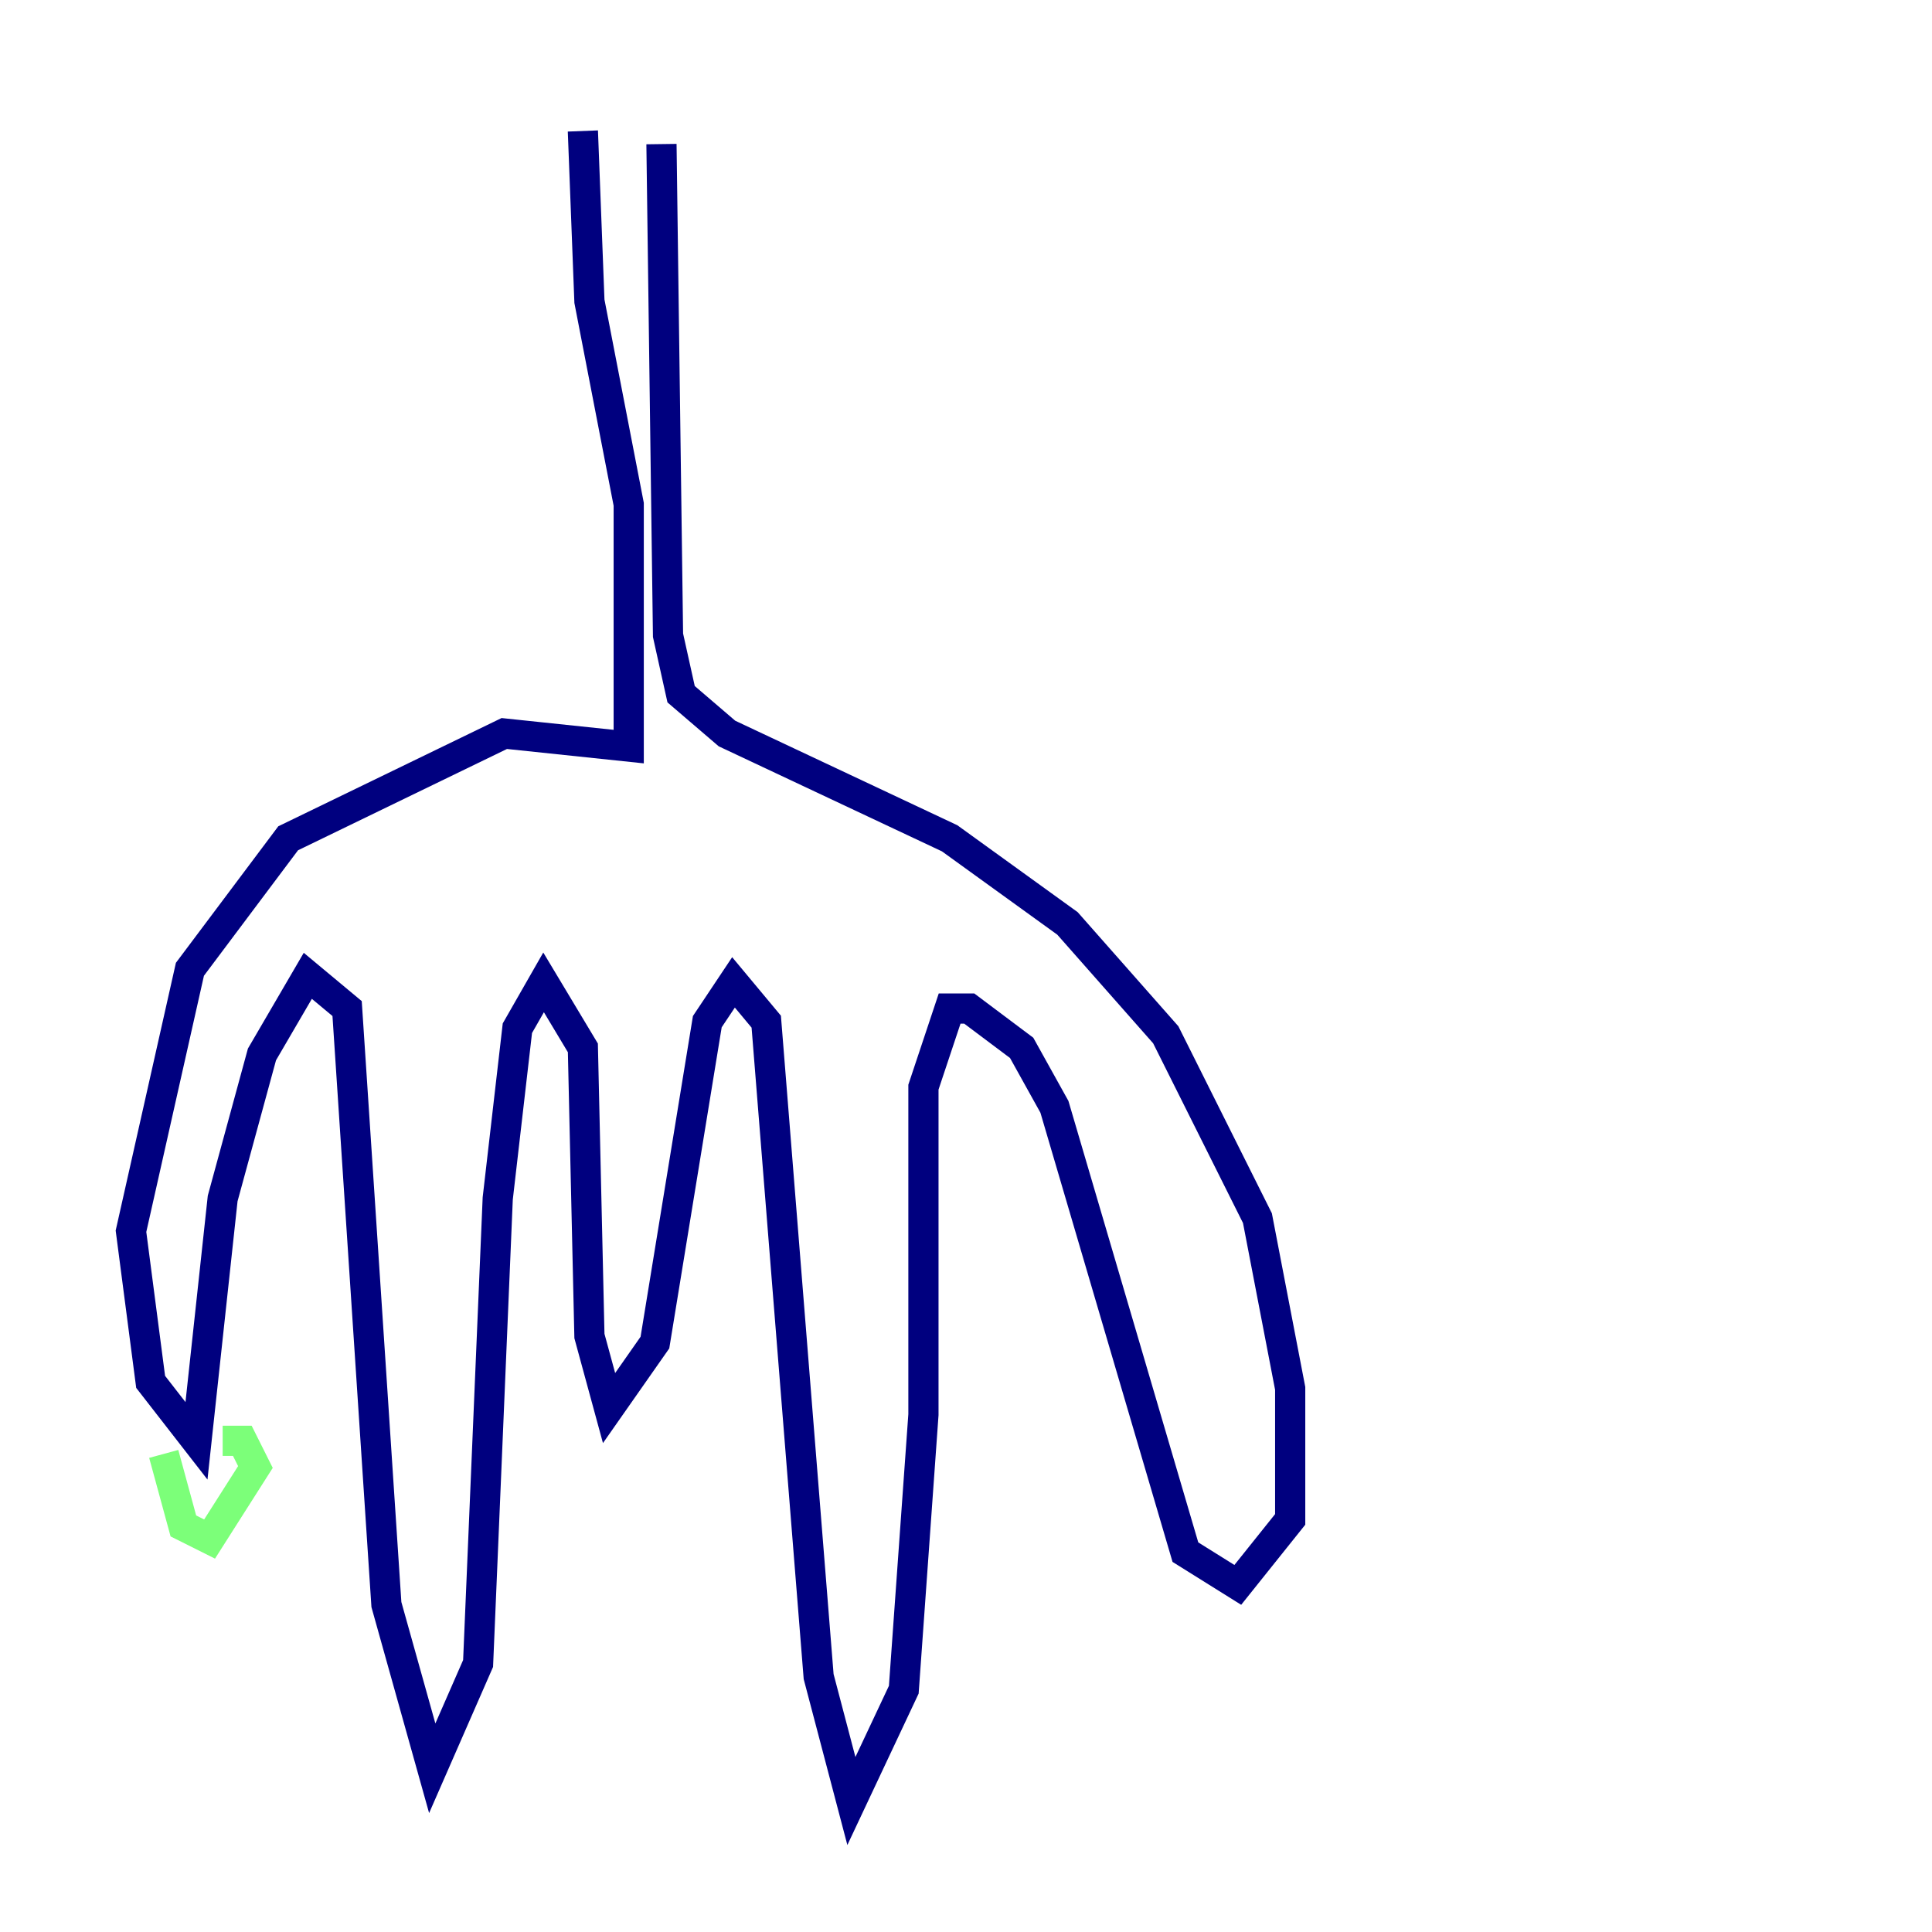 <?xml version="1.0" encoding="utf-8" ?>
<svg baseProfile="tiny" height="128" version="1.2" viewBox="0,0,128,128" width="128" xmlns="http://www.w3.org/2000/svg" xmlns:ev="http://www.w3.org/2001/xml-events" xmlns:xlink="http://www.w3.org/1999/xlink"><defs /><polyline fill="none" points="38.617,8.678 39.051,19.959 41.654,33.41 41.654,49.464 33.41,48.597 19.091,55.539 12.583,64.217 8.678,81.573 9.98,91.552 13.017,95.458 14.752,79.403 17.356,69.858 20.393,64.651 22.997,66.82 25.6,106.305 28.637,117.153 31.675,110.21 32.976,79.403 34.278,68.122 36.014,65.085 38.617,69.424 39.051,88.515 40.352,93.288 43.39,88.949 46.861,67.688 48.597,65.085 50.766,67.688 54.237,111.078 56.407,119.322 59.878,111.946 61.18,93.722 61.18,72.027 62.915,66.82 64.217,66.82 67.688,69.424 69.858,73.329 78.536,102.834 82.007,105.003 85.478,100.664 85.478,91.986 83.308,80.705 77.234,68.556 70.725,61.18 62.915,55.539 48.163,48.597 45.125,45.993 44.258,42.088 43.824,9.546" stroke="#00007f" stroke-width="2" /><polyline fill="none" points="10.848,96.325 12.149,101.098 13.885,101.966 16.922,97.193 16.054,95.458 14.752,95.458" stroke="#7cff79" stroke-width="2" /><polyline fill="none" points="26.468,115.417 26.468,115.417" stroke="#7f0000" stroke-width="2" /></svg>